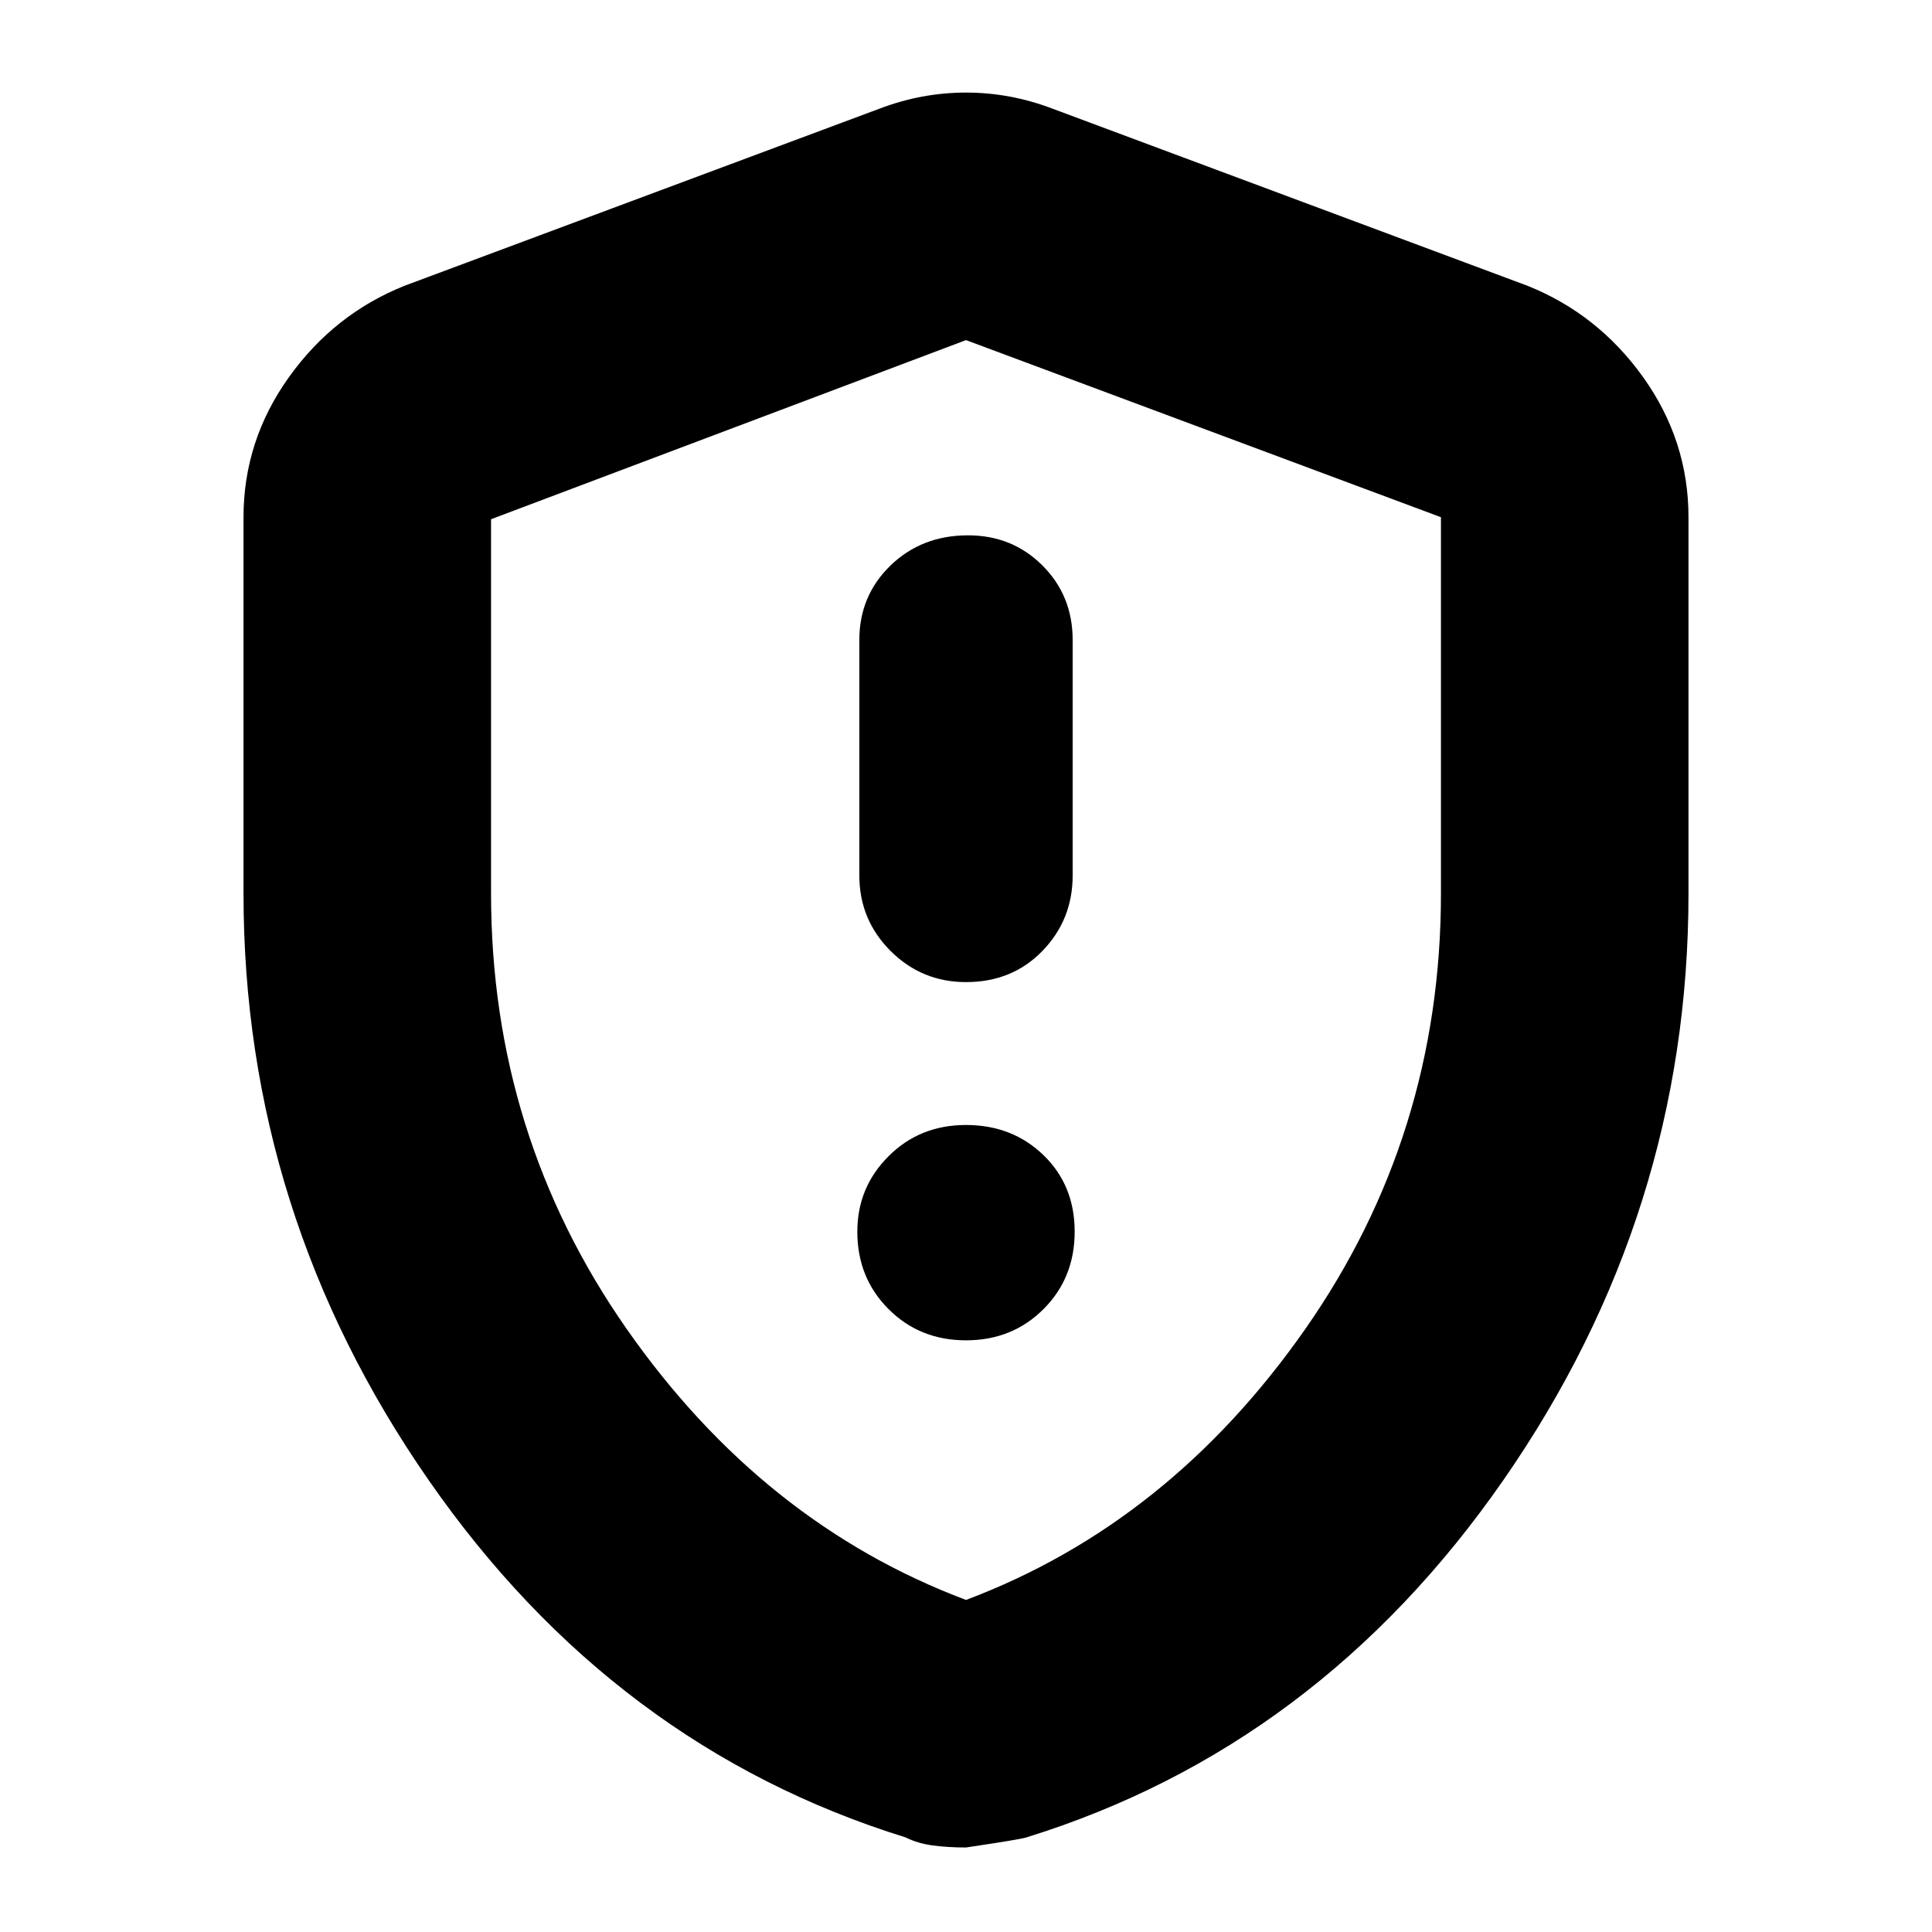 <svg xmlns="http://www.w3.org/2000/svg" height="24" width="24"><path d="M12 12.2q.575 0 .95-.388.375-.387.375-.937V7.95q0-.55-.375-.925t-.925-.375q-.575 0-.963.375-.387.375-.387.925v2.925q0 .55.387.937.388.388.938.388Zm0 4.45q.575 0 .963-.388.387-.387.387-.962t-.387-.95q-.388-.375-.963-.375t-.962.388q-.388.387-.388.937 0 .575.388.962.387.388.962.388Zm0 6.3q-.225 0-.412-.025-.188-.025-.338-.1-3.625-1.125-5.925-4.438-2.3-3.312-2.3-7.287V6.425q0-.95.563-1.738Q4.15 3.9 5.025 3.55l5.9-2.2q.525-.2 1.075-.2.55 0 1.075.2l5.9 2.2q.875.35 1.438 1.137.562.788.562 1.738V11.1q0 3.975-2.3 7.287-2.3 3.313-5.925 4.438-.075.025-.75.125Zm0-3.075q2.525-.95 4.213-3.363Q17.9 14.1 17.9 11.1V6.425l-5.9-2.2L6.1 6.45v4.65q0 3 1.687 5.412Q9.475 18.925 12 19.875Zm0-7.825Z"/></svg>